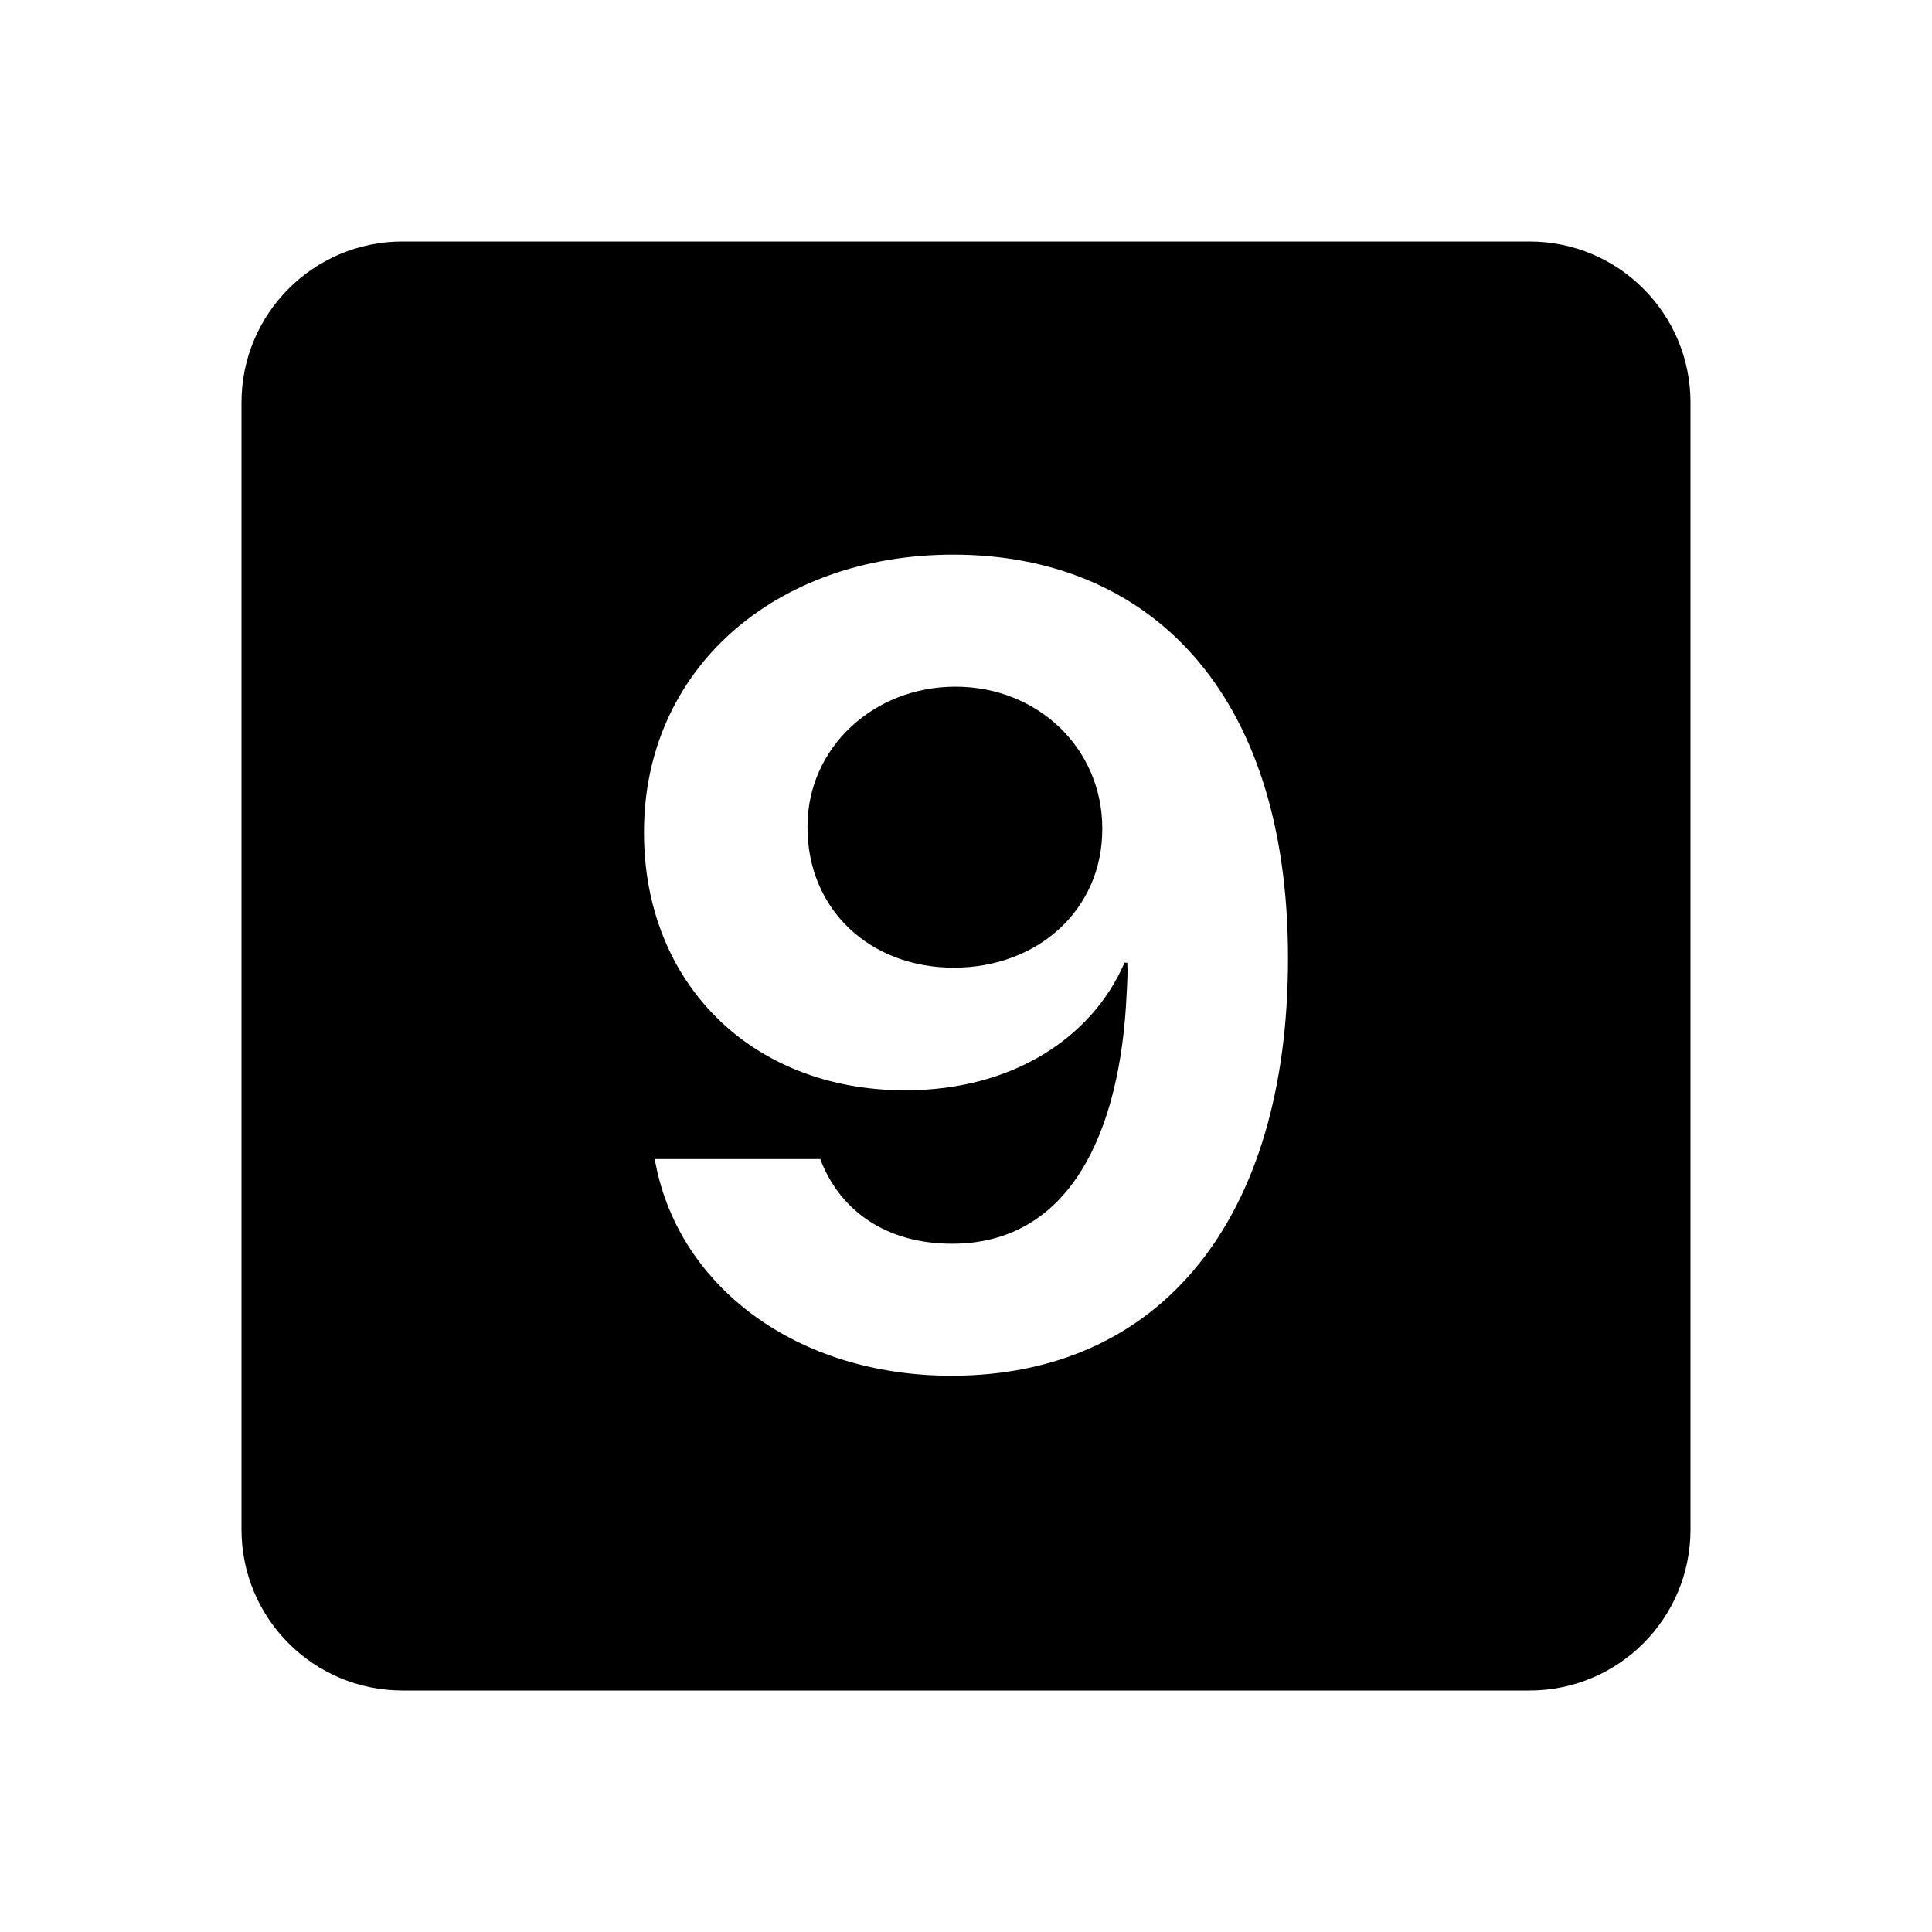 <svg width="24" height="24" viewBox="0 0 24 24" fill="none" xmlns="http://www.w3.org/2000/svg">
<path fill-rule="evenodd" clip-rule="evenodd" d="M3 5C3 3.896 3.895 3 5 3H19C20.105 3 21 3.896 21 5V19C21 20.105 20.105 21 19 21H5C3.895 21 3 20.105 3 19V5ZM8 10.333C8 8.318 9.623 6.89 11.841 6.89C14.245 6.89 16 8.557 16 11.898V11.911C16 15.143 14.418 17.09 11.82 17.09C9.893 17.09 8.442 15.983 8.145 14.46L8.131 14.398H10.19L10.211 14.453C10.459 15.047 11.012 15.45 11.827 15.45C13.285 15.45 13.921 14.077 13.996 12.335C14.004 12.205 14.01 12.069 14.004 11.959H13.969C13.575 12.875 12.594 13.544 11.247 13.544C9.32 13.544 8 12.198 8 10.347V10.333ZM10.031 10.279C10.031 11.303 10.812 12.021 11.848 12.021C12.891 12.021 13.693 11.303 13.693 10.299V10.292C13.693 9.295 12.891 8.53 11.869 8.53C10.853 8.53 10.031 9.288 10.031 10.265V10.279Z" fill="black"/>
</svg>
